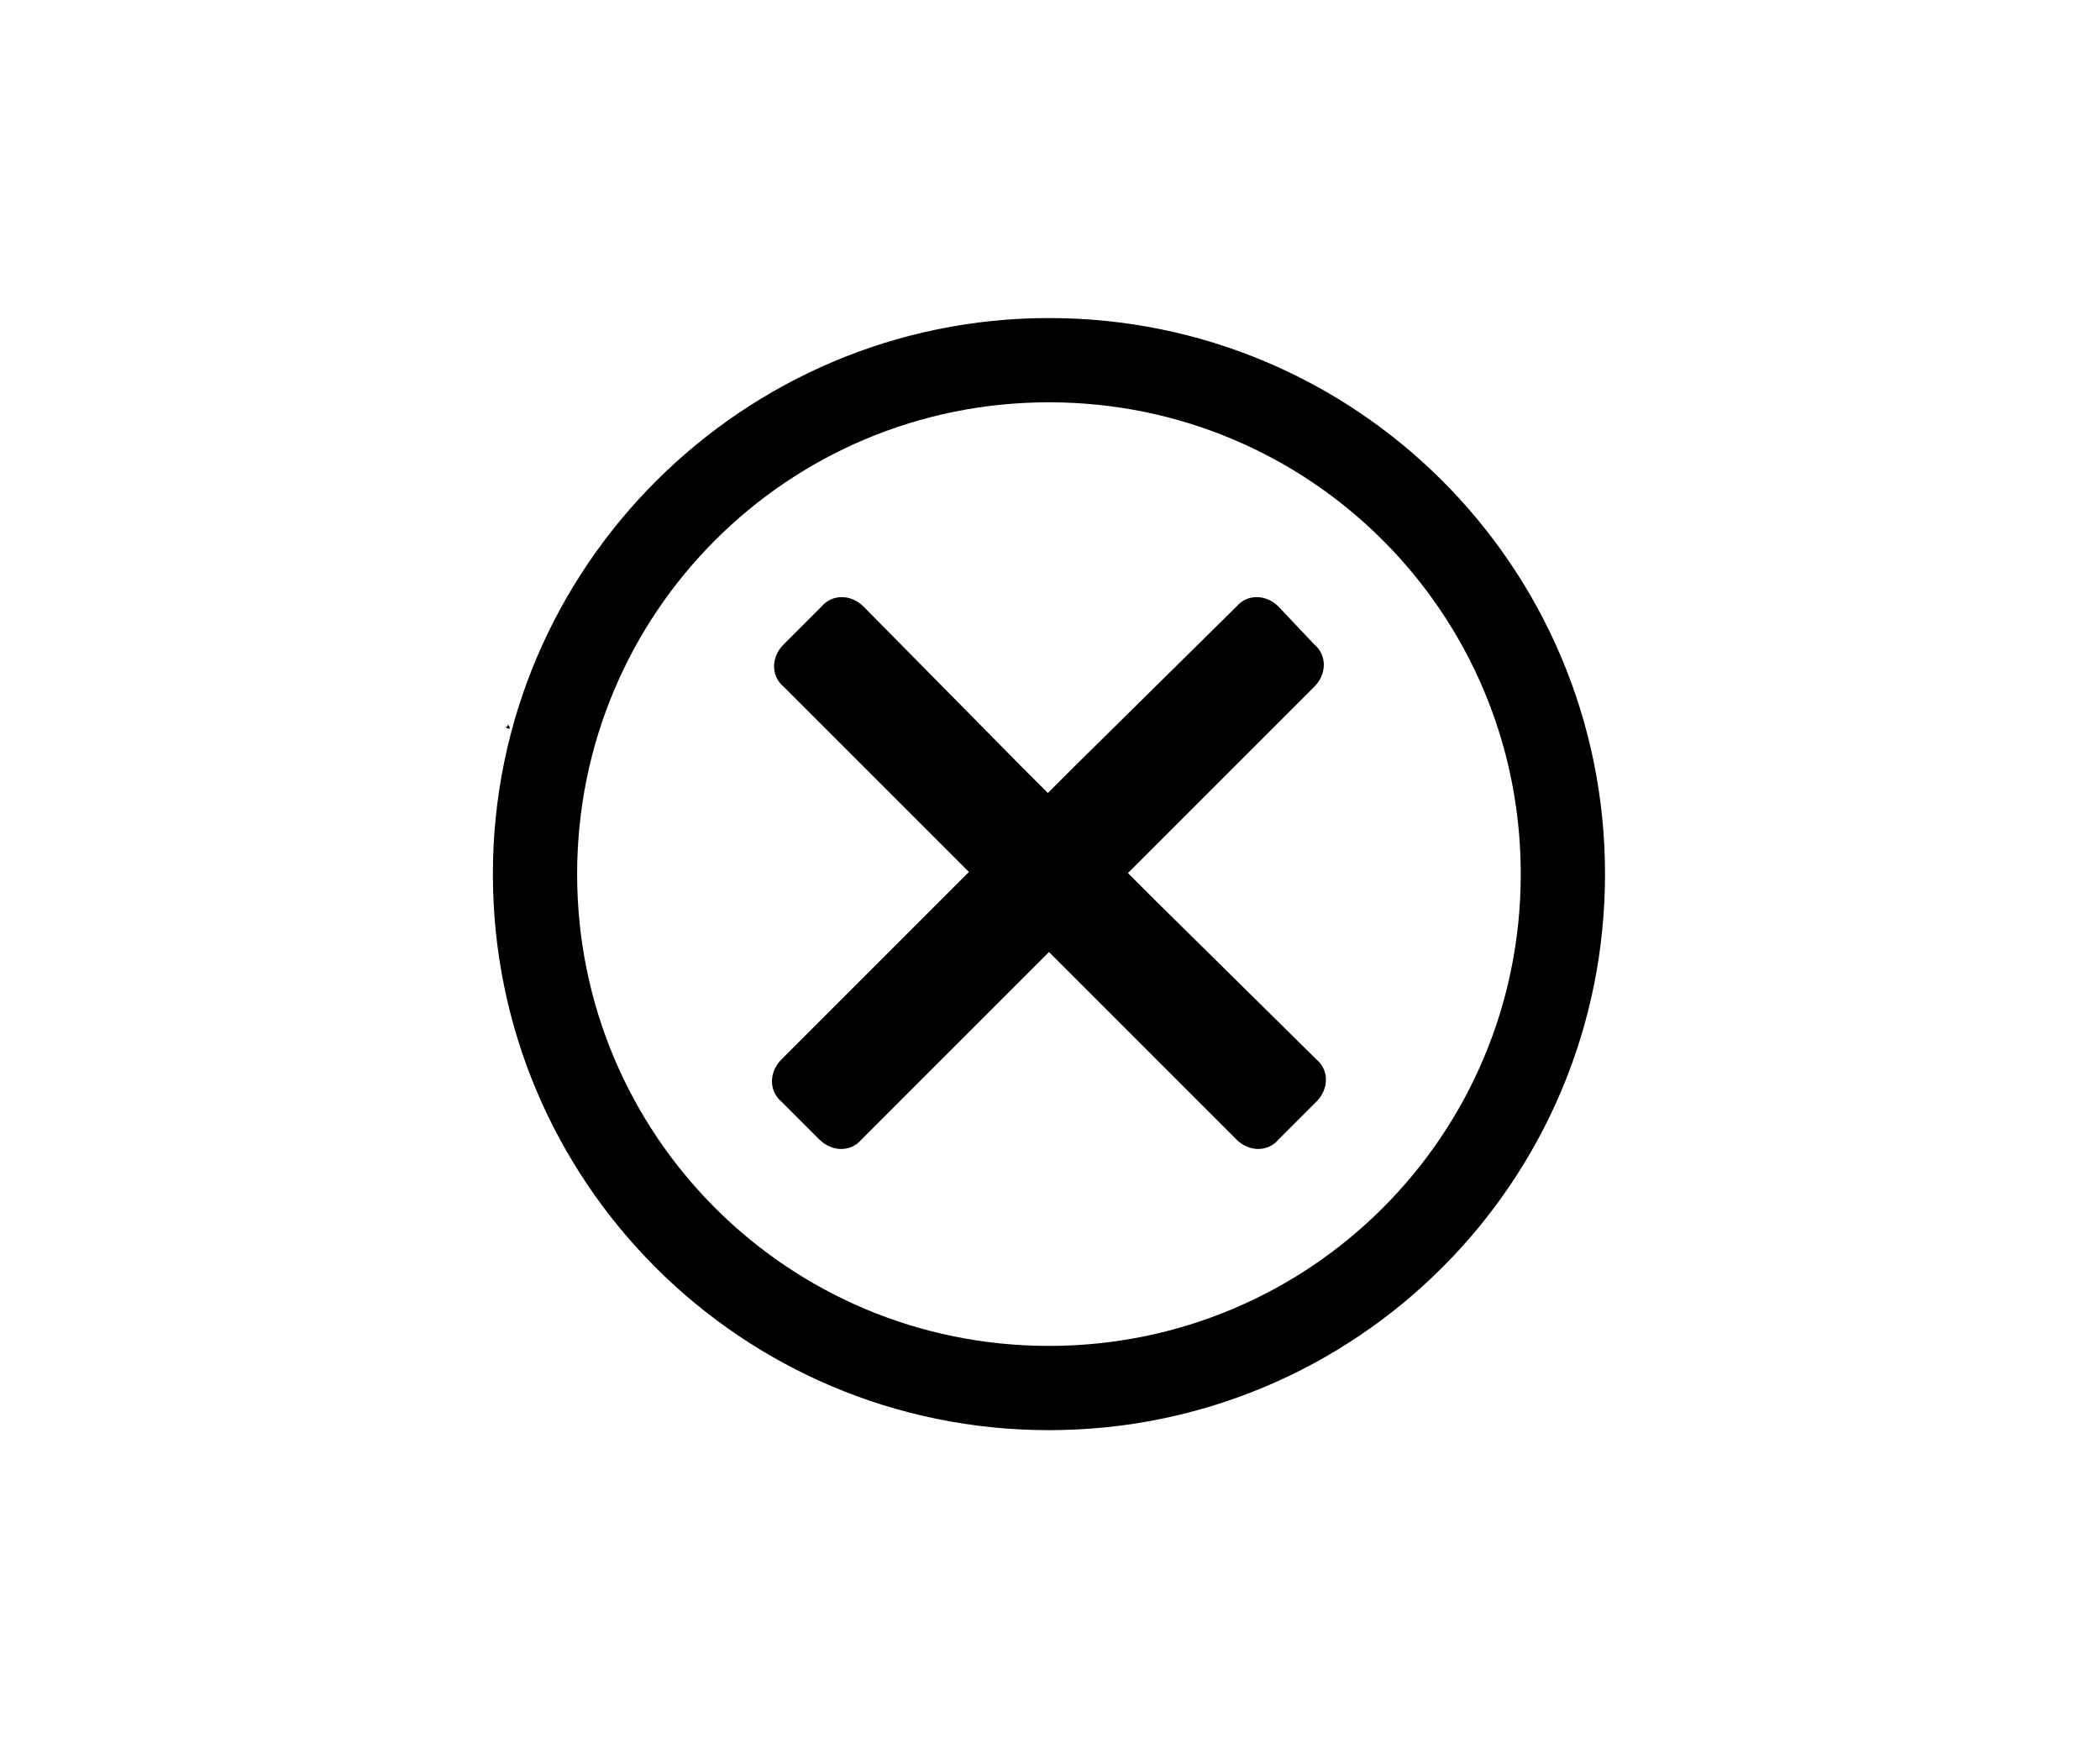 <?xml version="1.0" encoding="utf-8"?>
<!-- Generator: Adobe Illustrator 27.2.0, SVG Export Plug-In . SVG Version: 6.00 Build 0)  -->
<svg version="1.1" id="Layer_1" xmlns="http://www.w3.org/2000/svg" xmlns:xlink="http://www.w3.org/1999/xlink" x="0px" y="0px"
	 viewBox="0 0 99.7 83" style="enable-background:new 0 0 99.7 83;" xml:space="preserve">
<path d="M24.1,34.4c0.1,0.1,0.1,0.1,0.1,0.2c-0.1,0-0.1,0-0.2-0.1C24.1,34.5,24.1,34.5,24.1,34.4z"/>
<g>
	<path image-rendering="auto" color-rendering="auto" shape-rendering="auto" d="M49.8,15.1c-14.5,0-26.4,11.8-26.4,26.4
		s11.8,26.4,26.4,26.4s26.4-11.8,26.4-26.4S64.4,15.1,49.8,15.1z M49.8,19.1c12.4,0,22.4,10,22.4,22.4s-10,22.4-22.4,22.4
		s-22.4-10-22.4-22.4C27.4,29.1,37.4,19.1,49.8,19.1z"/>
	<path d="M60.7,28.8c-0.6-0.6-1.5-0.6-2,0L51,36.4l-6.3,6.3l-7.6,7.6c-0.6,0.6-0.6,1.5,0,2l1.8,1.8c0.6,0.6,1.5,0.6,2,0l7.6-7.6
		l6.3-6.3l7.6-7.6c0.6-0.6,0.6-1.5,0-2L60.7,28.8z"/>
	<path d="M37.2,30.6c-0.6,0.6-0.6,1.5,0,2l7.6,7.6l6.3,6.3l7.6,7.6c0.6,0.6,1.5,0.6,2,0l1.8-1.8c0.6-0.6,0.6-1.5,0-2l-7.7-7.6
		l-6.3-6.3L41,28.8c-0.6-0.6-1.5-0.6-2,0L37.2,30.6z"/>
</g>
</svg>
